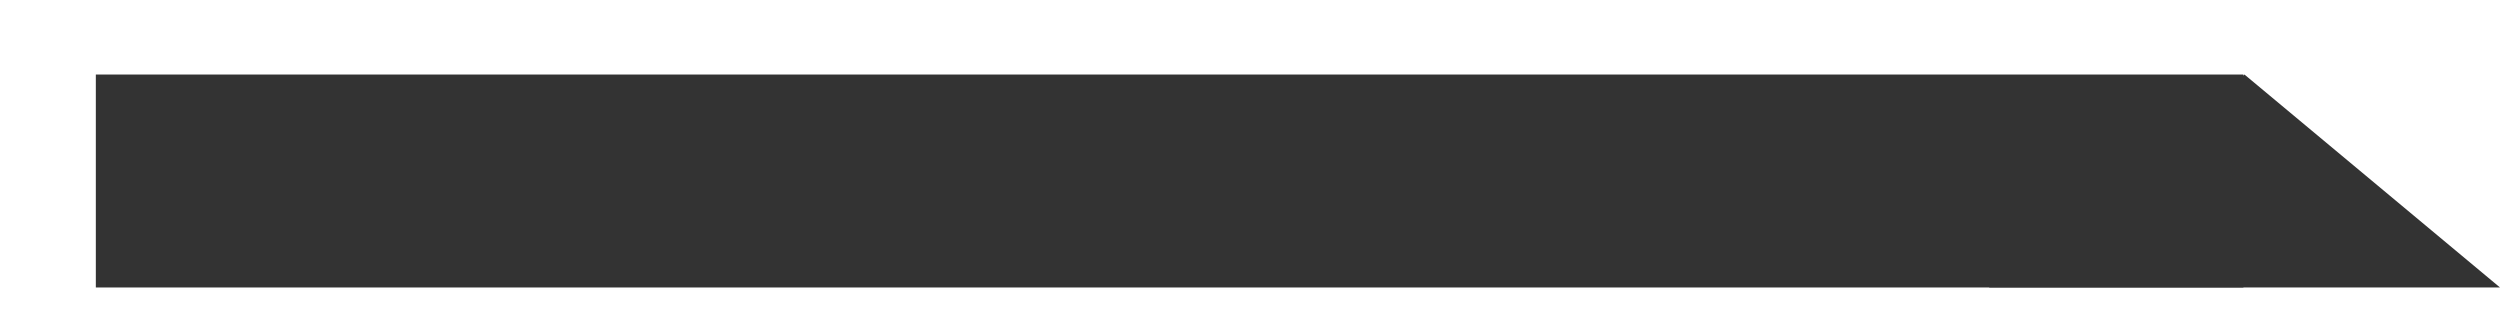 <?xml version="1.0" encoding="utf-8"?>
<!-- Generator: Adobe Illustrator 21.0.0, SVG Export Plug-In . SVG Version: 6.00 Build 0)  -->
<svg version="1.2" baseProfile="tiny" id="Calque_1"
	 xmlns="http://www.w3.org/2000/svg" xmlns:xlink="http://www.w3.org/1999/xlink" x="0px" y="0px" viewBox="0 0 234.8 29.7"
	 overflow="scroll" xml:space="preserve">
<rect x="9" y="7" fill="#333333" width="201.7" height="20"/>
<polygon fill="#333333" points="186.8,27 234.8,27 210.8,7 "/>
</svg>
